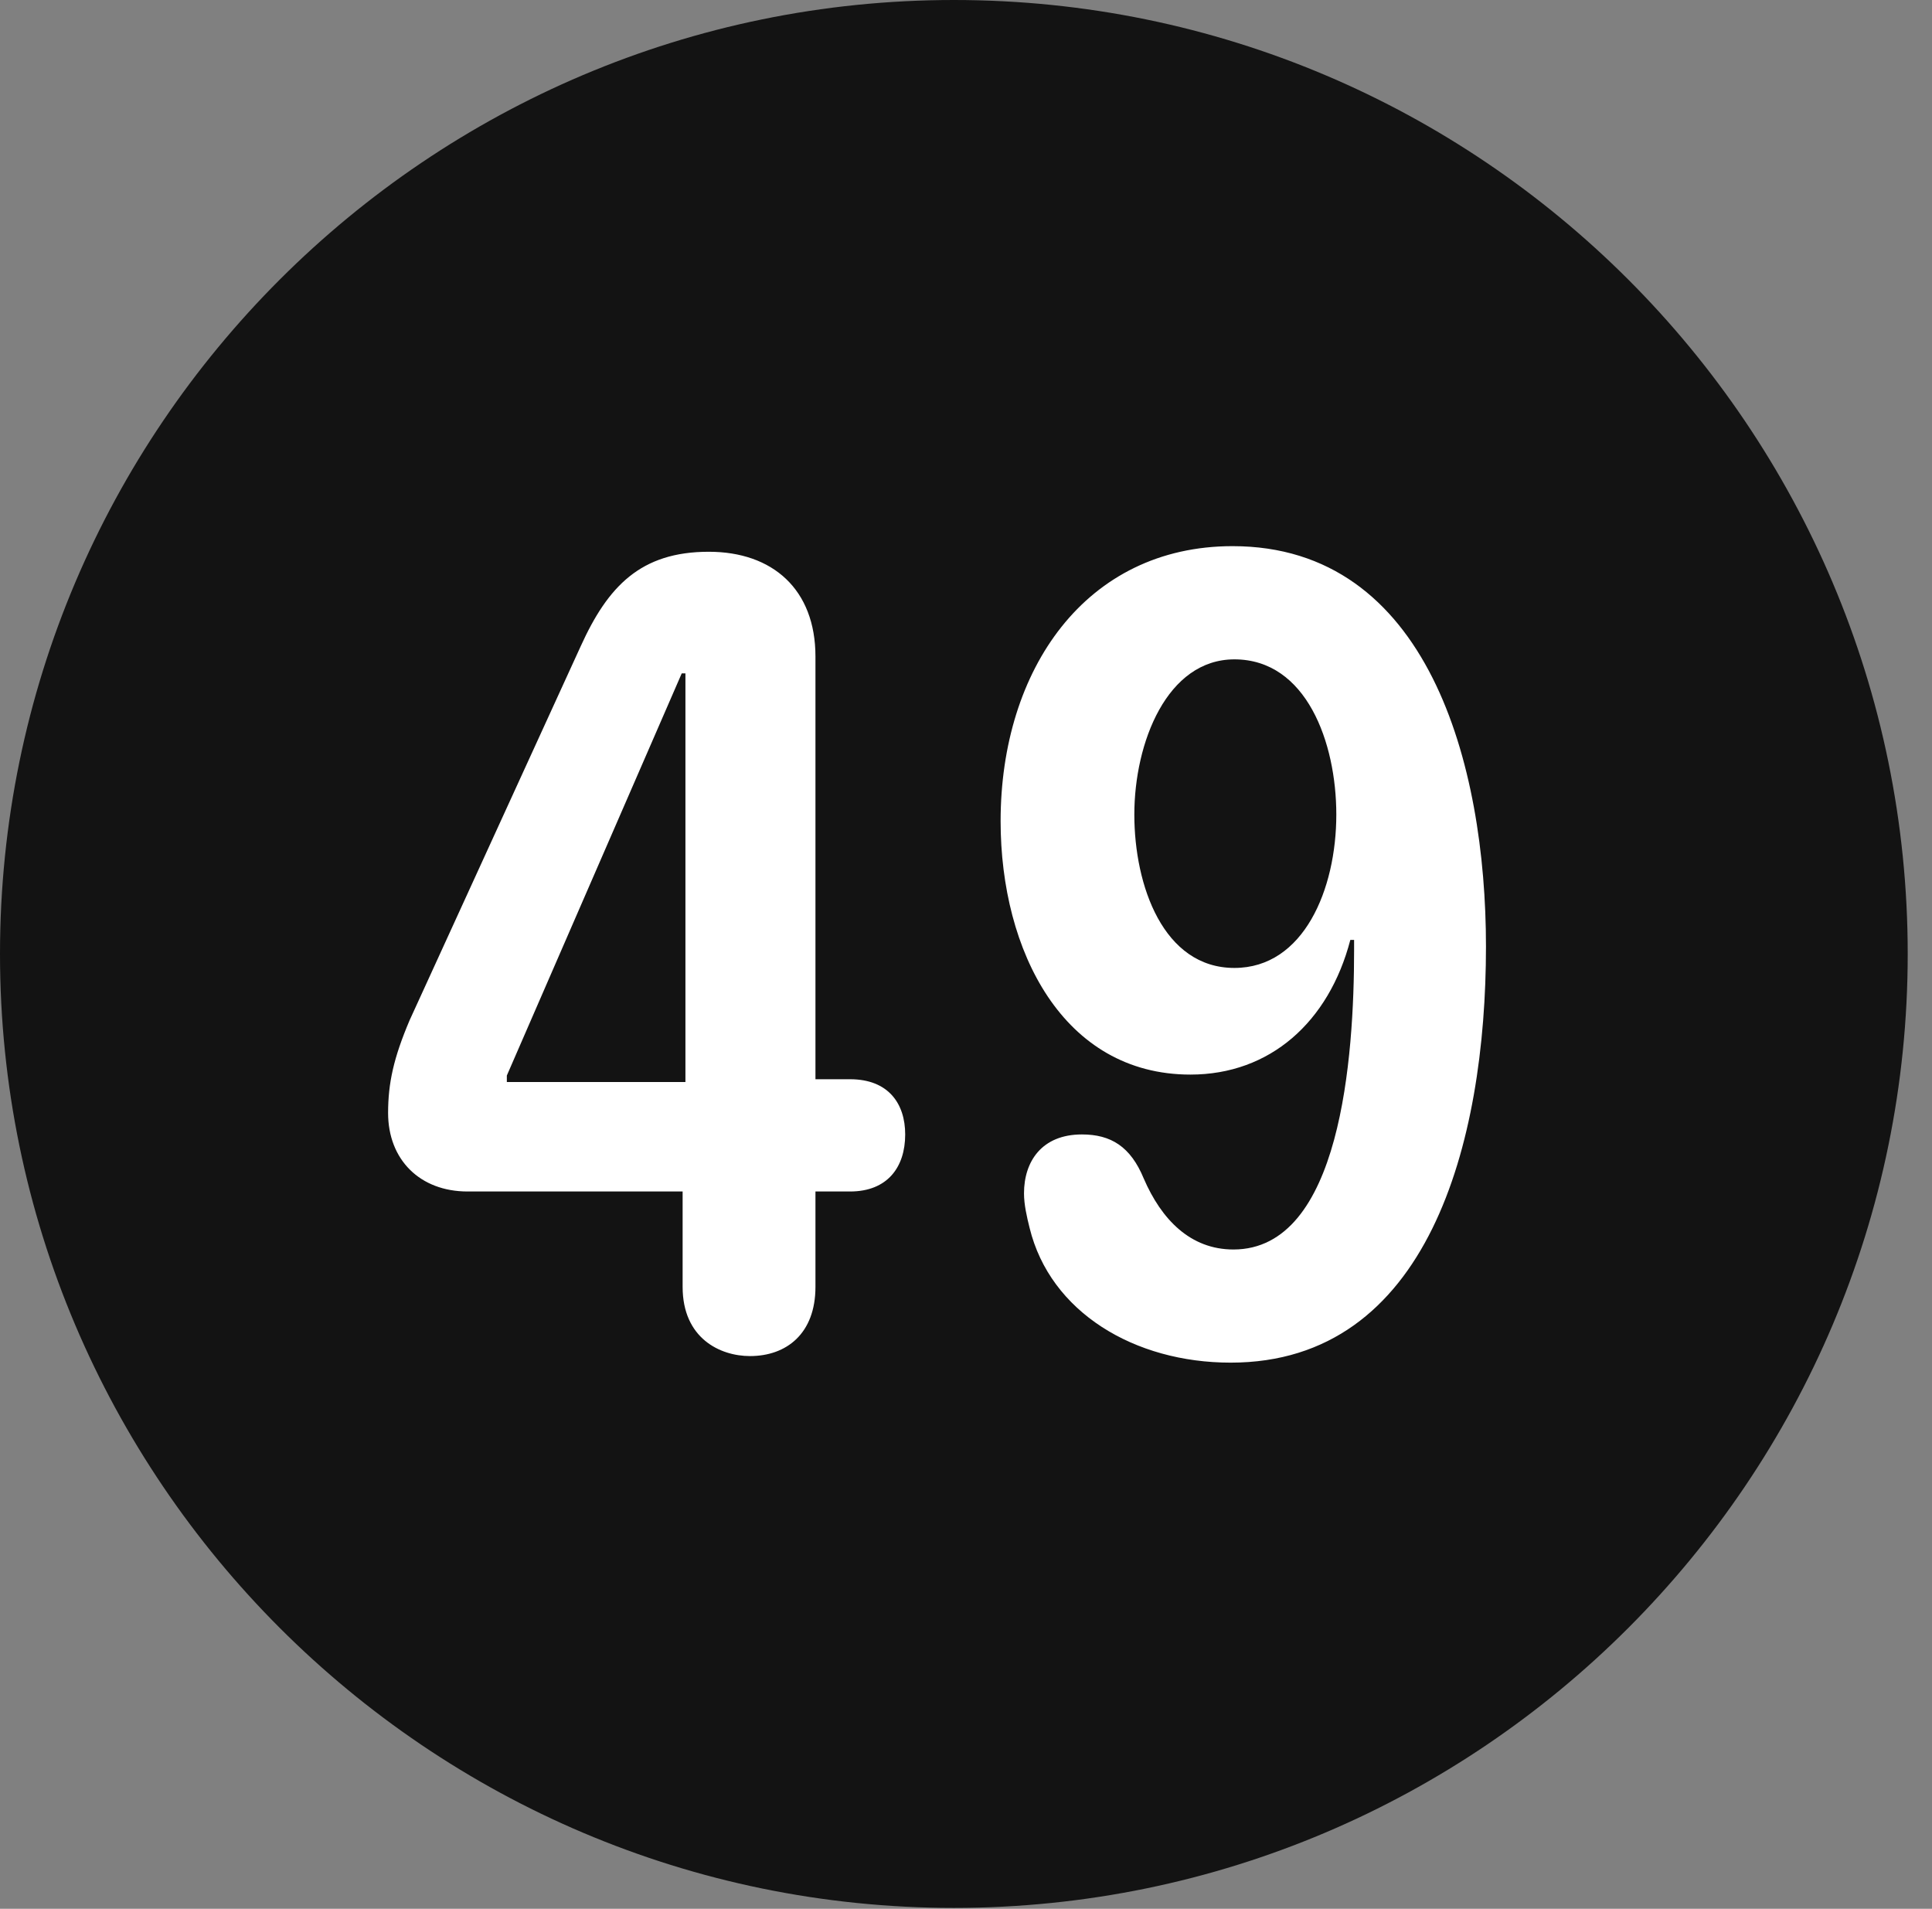 <?xml version="1.0" encoding="UTF-8"?>
<!--Generator: Apple Native CoreSVG 326-->
<!DOCTYPE svg
PUBLIC "-//W3C//DTD SVG 1.1//EN"
       "http://www.w3.org/Graphics/SVG/1.1/DTD/svg11.dtd">
<svg version="1.1" xmlns="http://www.w3.org/2000/svg" xmlns:xlink="http://www.w3.org/1999/xlink" viewBox="0 0 28.246 27.904">
 <rect x="0" y="0" width="28.246" height="27.904" fill="#808080" stroke="none"/>
 <g>
  <rect height="27.904" opacity="0" width="28.246" x="0" y="0"/>
  <path d="M13.945 27.891C21.643 27.891 27.891 21.629 27.891 13.945C27.891 6.248 21.643 0 13.945 0C6.262 0 0 6.248 0 13.945C0 21.629 6.262 27.891 13.945 27.891Z" fill="black" fill-opacity="0.85"/>
  <path d="M10.965 19.824C10.527 19.824 9.98 19.564 9.98 18.812L9.98 17.418L6.836 17.418C6.139 17.418 5.674 16.953 5.674 16.27C5.674 15.832 5.756 15.463 5.988 14.916L8.49 9.447C8.887 8.572 9.365 8.066 10.363 8.066C11.293 8.066 11.922 8.613 11.922 9.598L11.922 15.777L12.428 15.777C12.988 15.777 13.234 16.133 13.234 16.584C13.234 17.062 12.975 17.418 12.428 17.418L11.922 17.418L11.922 18.812C11.922 19.496 11.498 19.824 10.965 19.824ZM10.021 15.818L10.021 9.844L9.967 9.844L7.41 15.723L7.41 15.818ZM17.404 15.709C15.545 15.709 14.629 13.904 14.629 12.004C14.629 9.789 15.873 7.984 18.02 7.984C20.877 7.984 21.725 11.17 21.725 13.836C21.725 16.721 20.877 19.92 17.992 19.92C16.584 19.92 15.354 19.182 15.053 17.951C15.012 17.787 14.971 17.609 14.971 17.445C14.971 16.98 15.23 16.584 15.818 16.584C16.242 16.584 16.529 16.762 16.721 17.227C16.98 17.828 17.404 18.266 18.033 18.266C19.605 18.266 19.797 15.449 19.797 13.891C19.797 13.85 19.797 13.795 19.797 13.74L19.742 13.74C19.428 14.943 18.566 15.709 17.404 15.709ZM18.047 14.15C19.059 14.15 19.537 13.002 19.537 11.908C19.537 10.855 19.1 9.639 18.047 9.639C17.062 9.639 16.584 10.855 16.584 11.908C16.584 12.947 17.008 14.15 18.047 14.15Z" fill="white"/>
 </g>
</svg>
